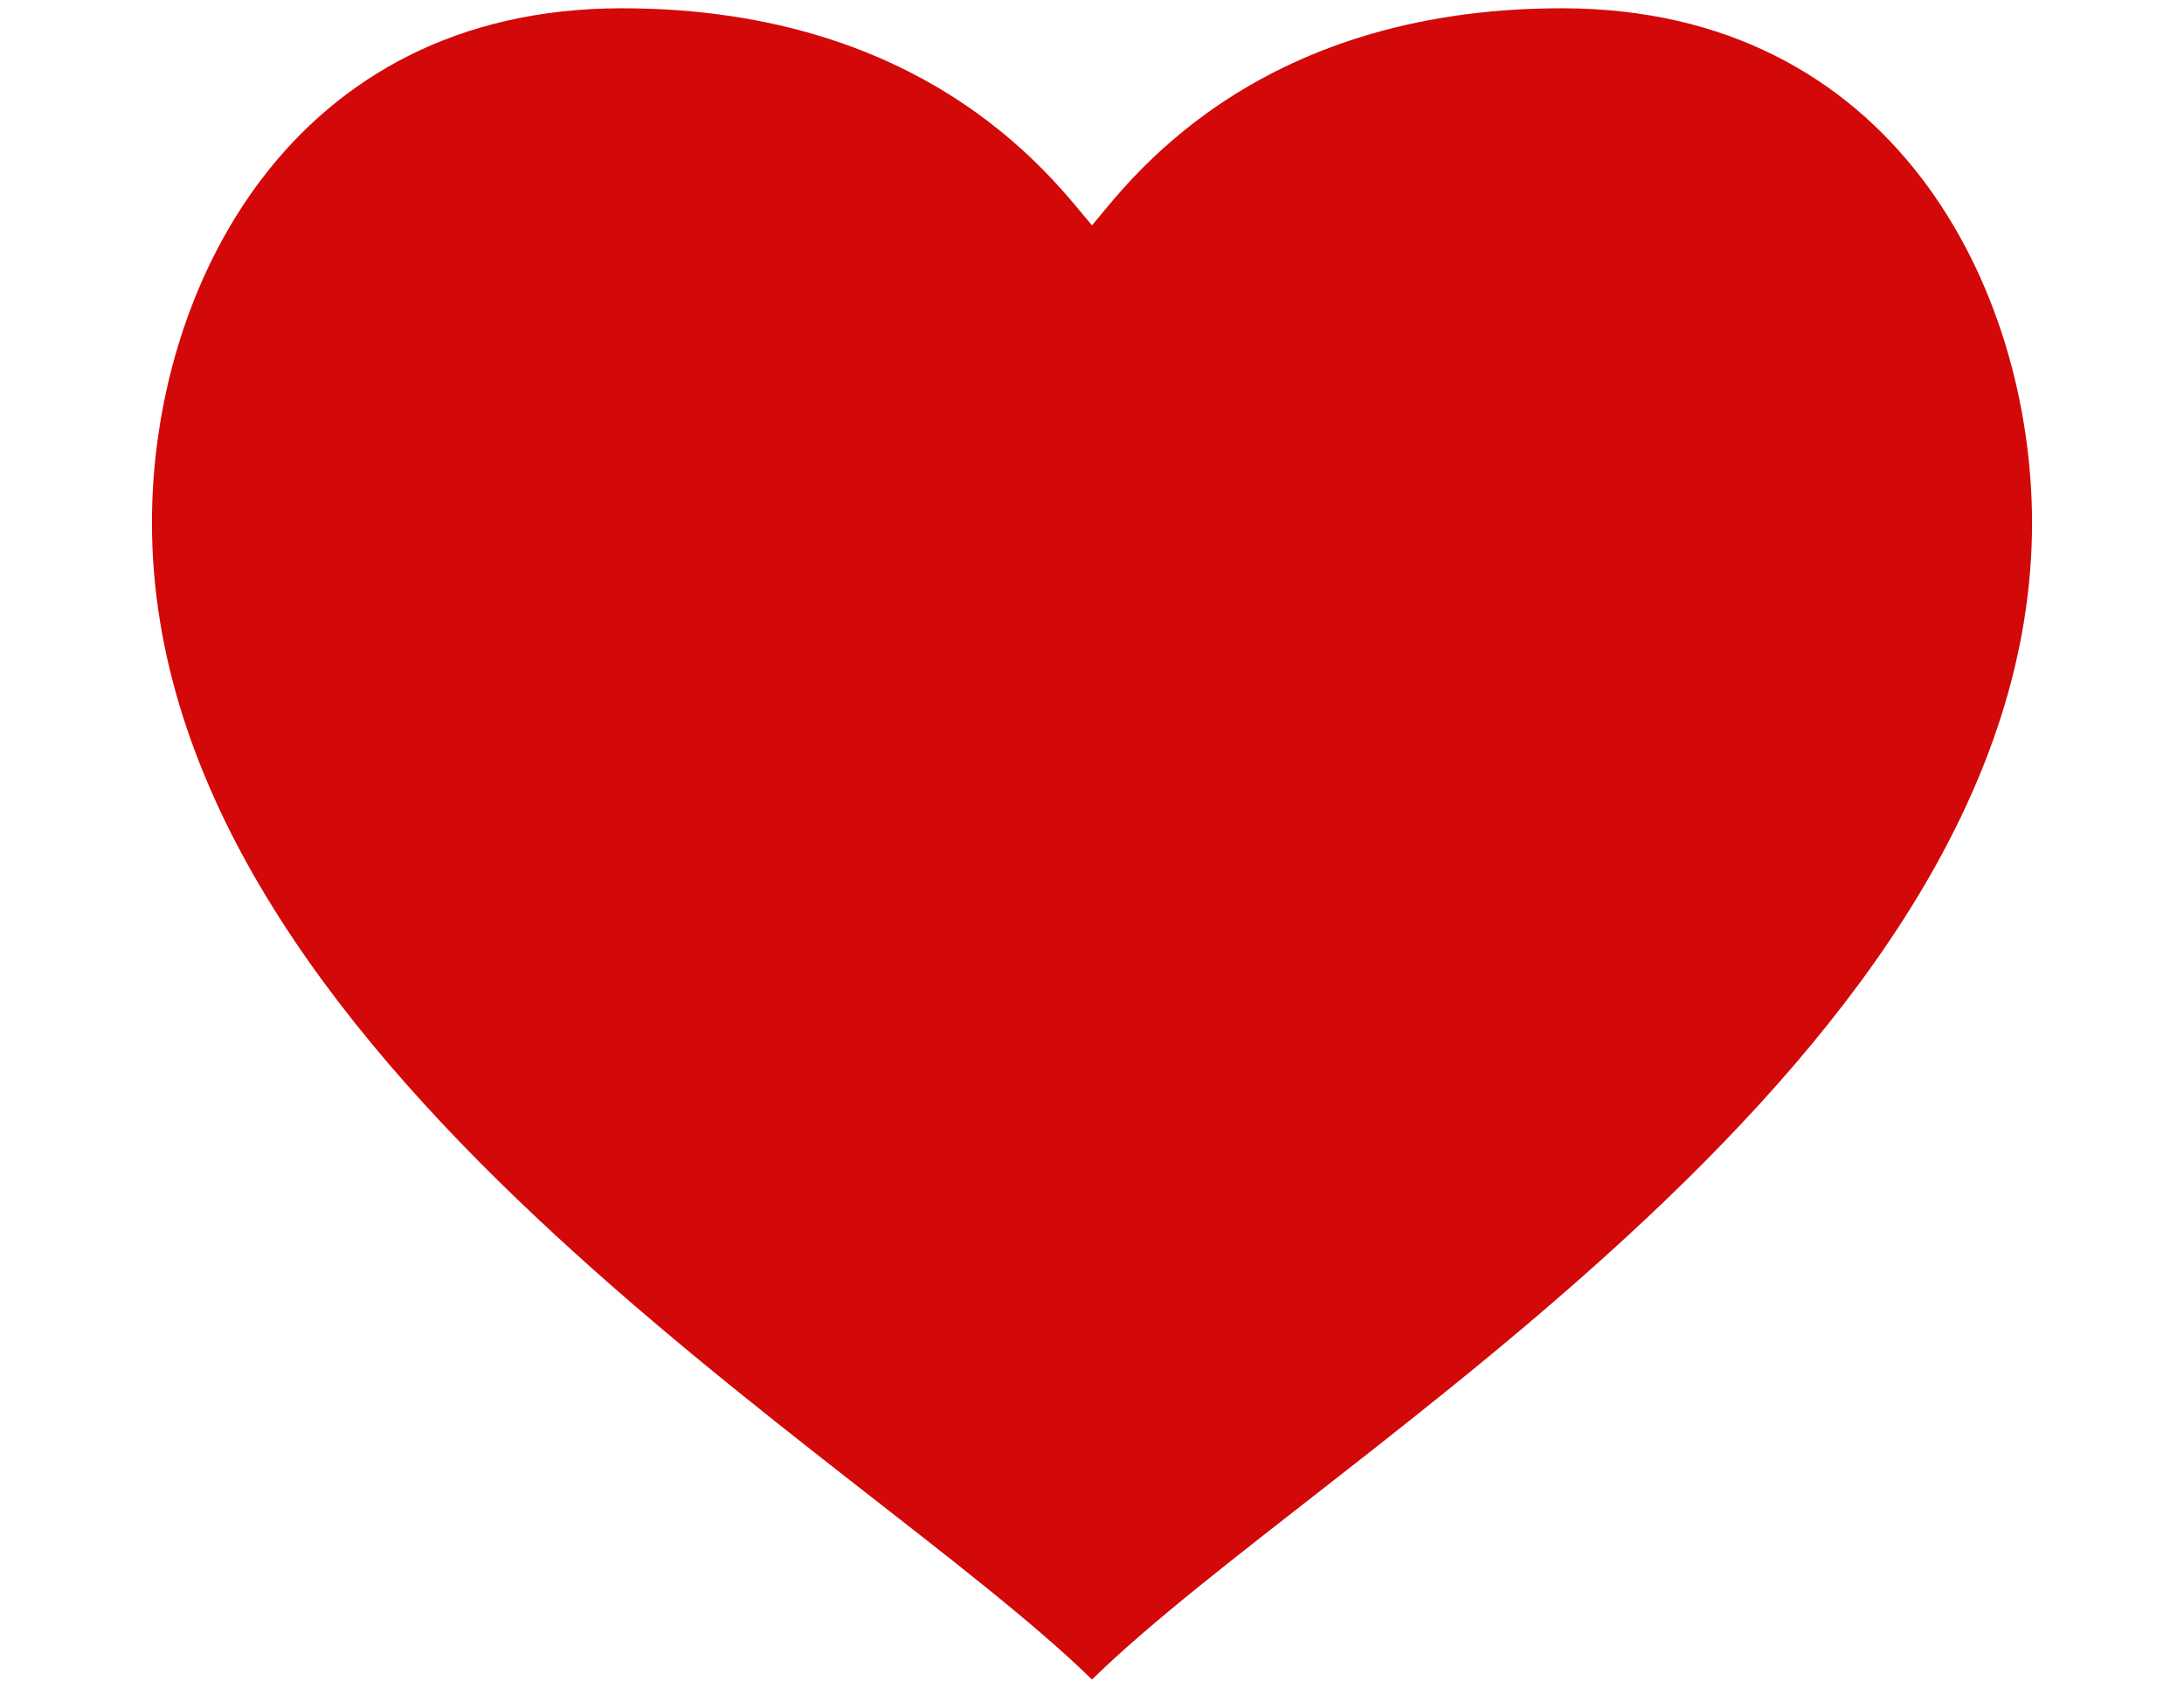<?xml version="1.0" encoding="utf-8"?>
<!-- Generator: Adobe Illustrator 15.0.0, SVG Export Plug-In  -->
<!DOCTYPE svg PUBLIC "-//W3C//DTD SVG 1.1 Tiny//EN" "http://www.w3.org/Graphics/SVG/1.1/DTD/svg11-tiny.dtd">
<svg version="1.1" baseProfile="tiny"
	 xmlns="http://www.w3.org/2000/svg" xmlns:xlink="http://www.w3.org/1999/xlink" xmlns:a="http://ns.adobe.com/AdobeSVGViewerExtensions/3.0/"
	 x="0px" y="0px" width="792px" height="612px" viewBox="-55.1 -3 792 612" xml:space="preserve">
<defs>
</defs>
<path fill="#D30808" d="M340.9,78.7C329.1,65.3,284.1,0,170.4,0C50.3,0,0,101.6,0,186.5c0,193.7,257.8,338,340.9,419.5
	c83-81.6,340.9-225.8,340.9-419.5C681.7,101.6,631.5,0,511.3,0C397.7,0,352.6,65.3,340.9,78.7z"/>
</svg>
